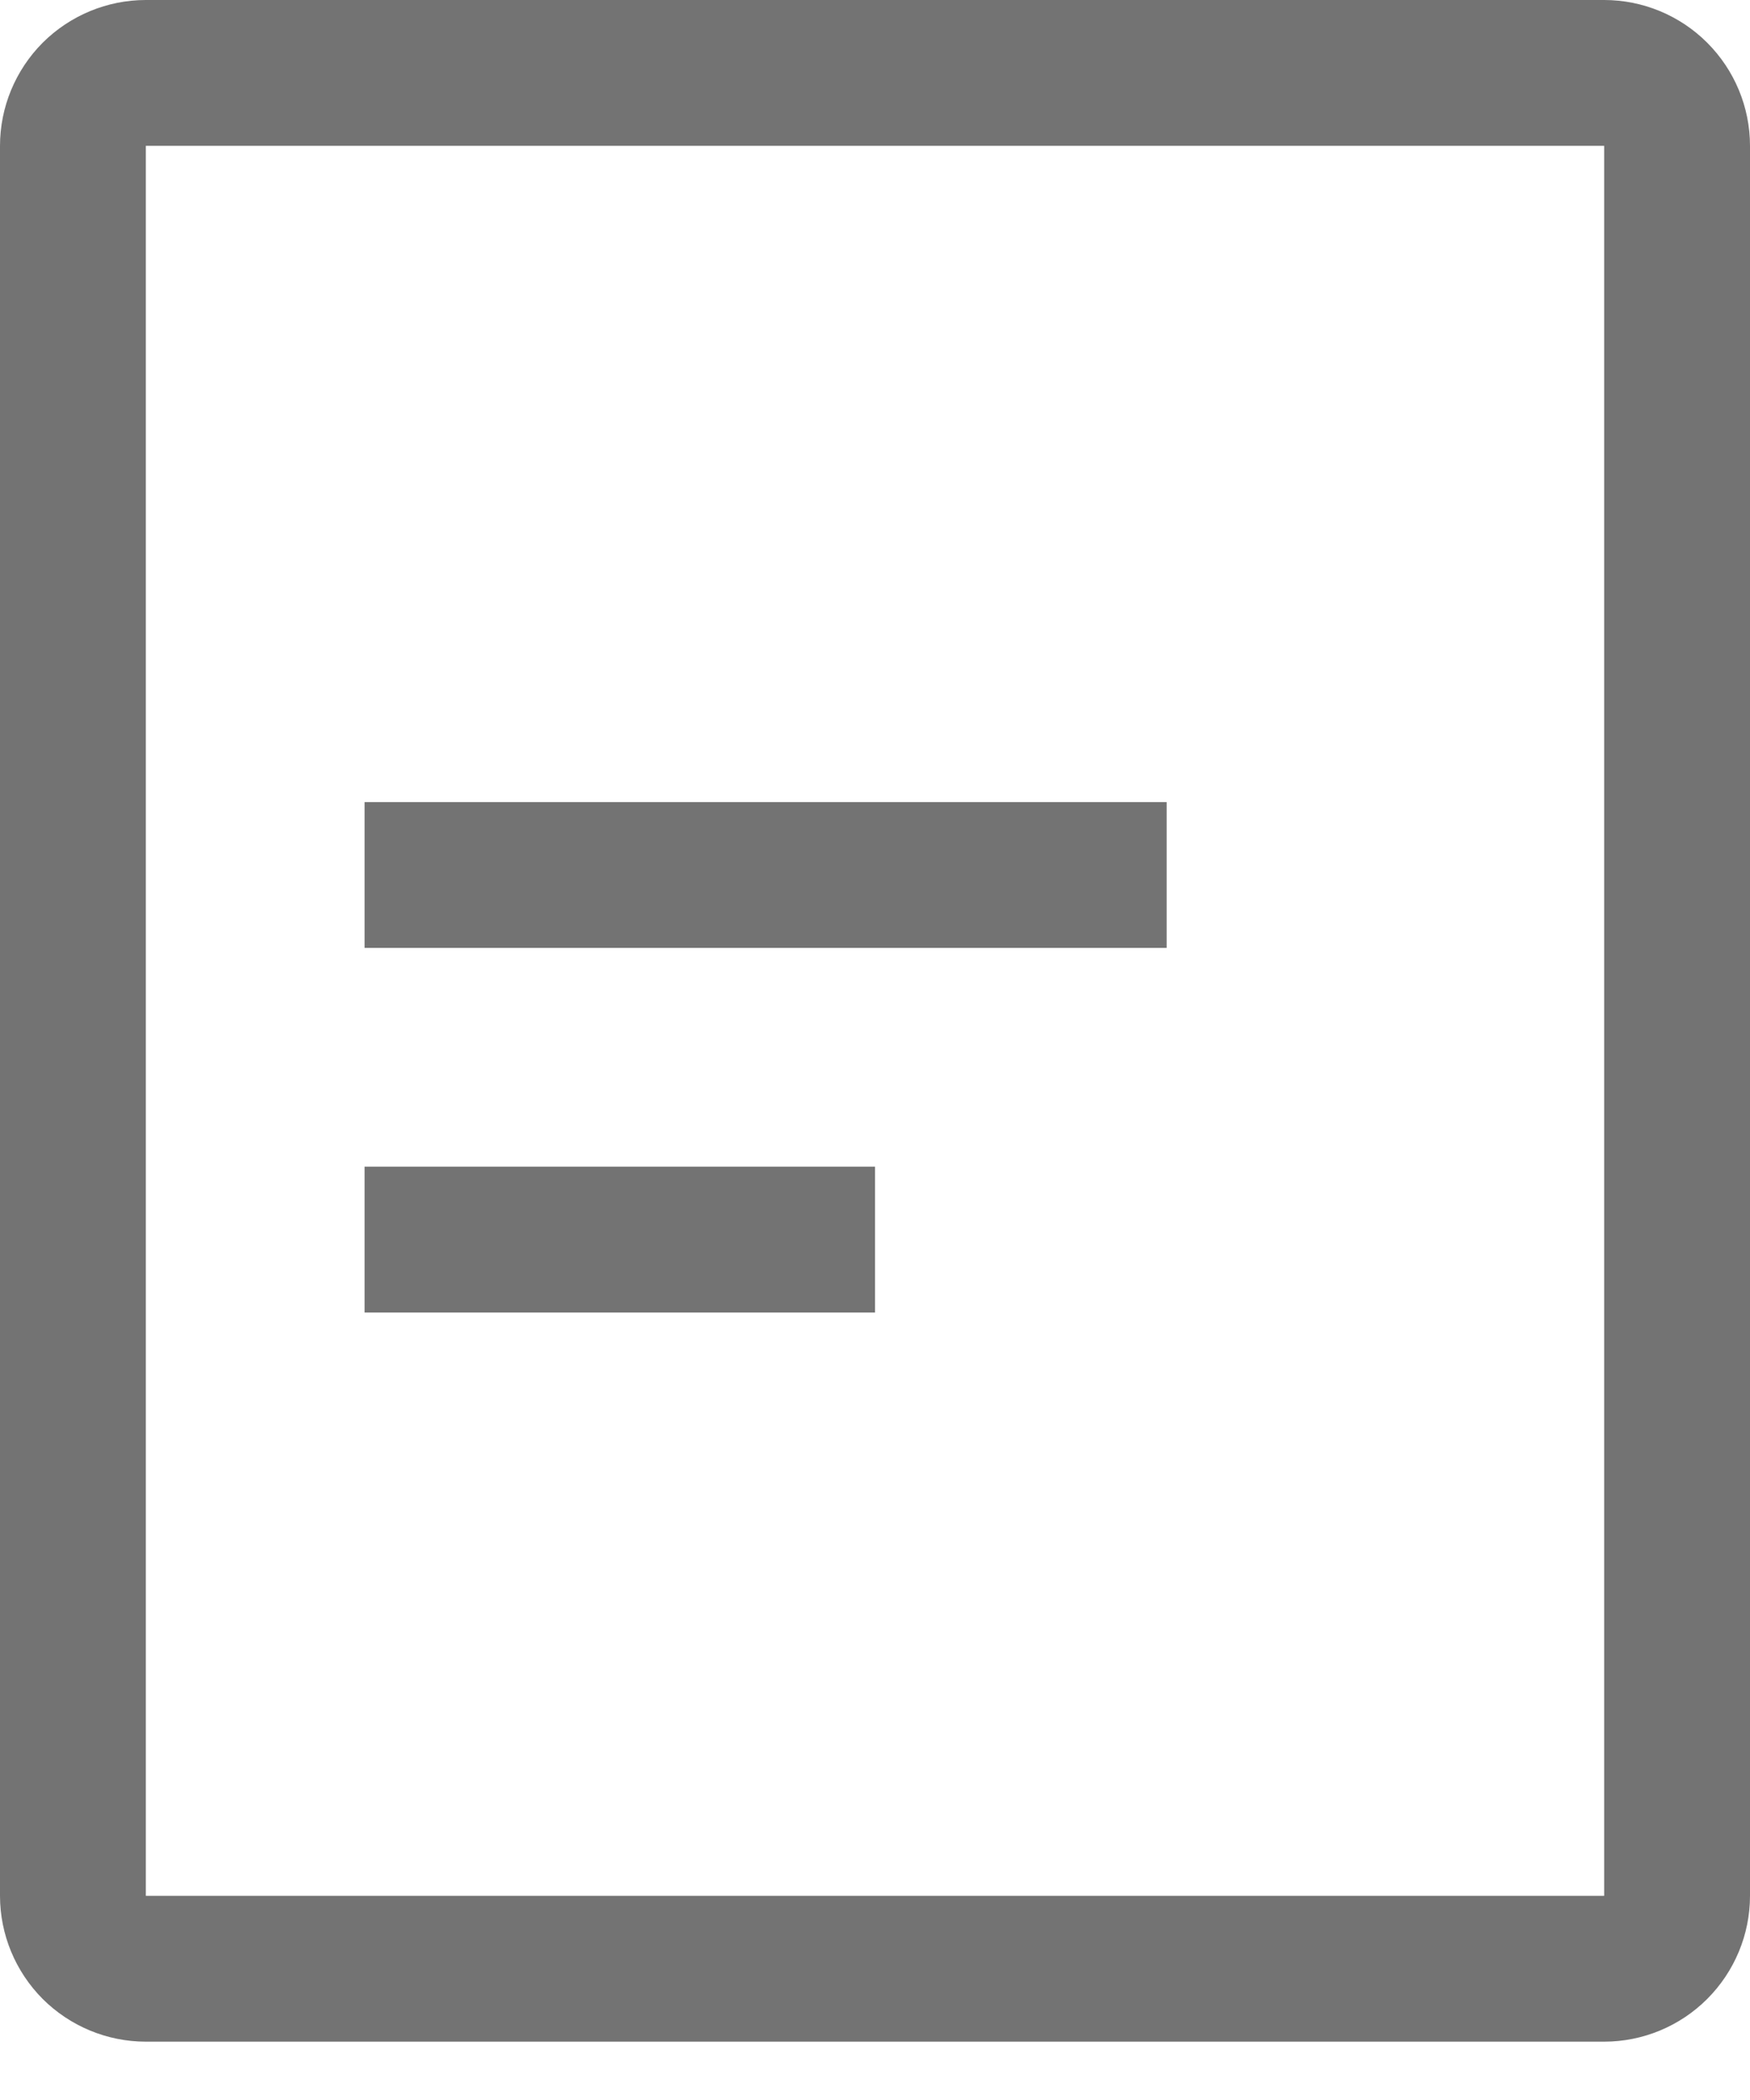 <svg width="15" height="18" viewBox="0 0 15 18" fill="none" xmlns="http://www.w3.org/2000/svg">
<path d="M13.75 17.5H1.25C0.919 17.5 0.601 17.368 0.366 17.134C0.132 16.899 0 16.581 0 16.25V1.25C0 0.919 0.132 0.601 0.366 0.366C0.601 0.132 0.919 0 1.25 0H13.75C14.081 0 14.399 0.132 14.633 0.366C14.868 0.601 15 0.919 15 1.25V16.25C15 16.581 14.868 16.899 14.633 17.134C14.399 17.368 14.081 17.5 13.75 17.5ZM1.25 1.25V16.25H13.75V1.25H1.25Z" fill="#737373"/>
<path d="M3.125 6.875H10V8.125H3.125V6.875ZM3.125 10H7.5V11.25H3.125V10Z" fill="#737373"/>
</svg>
